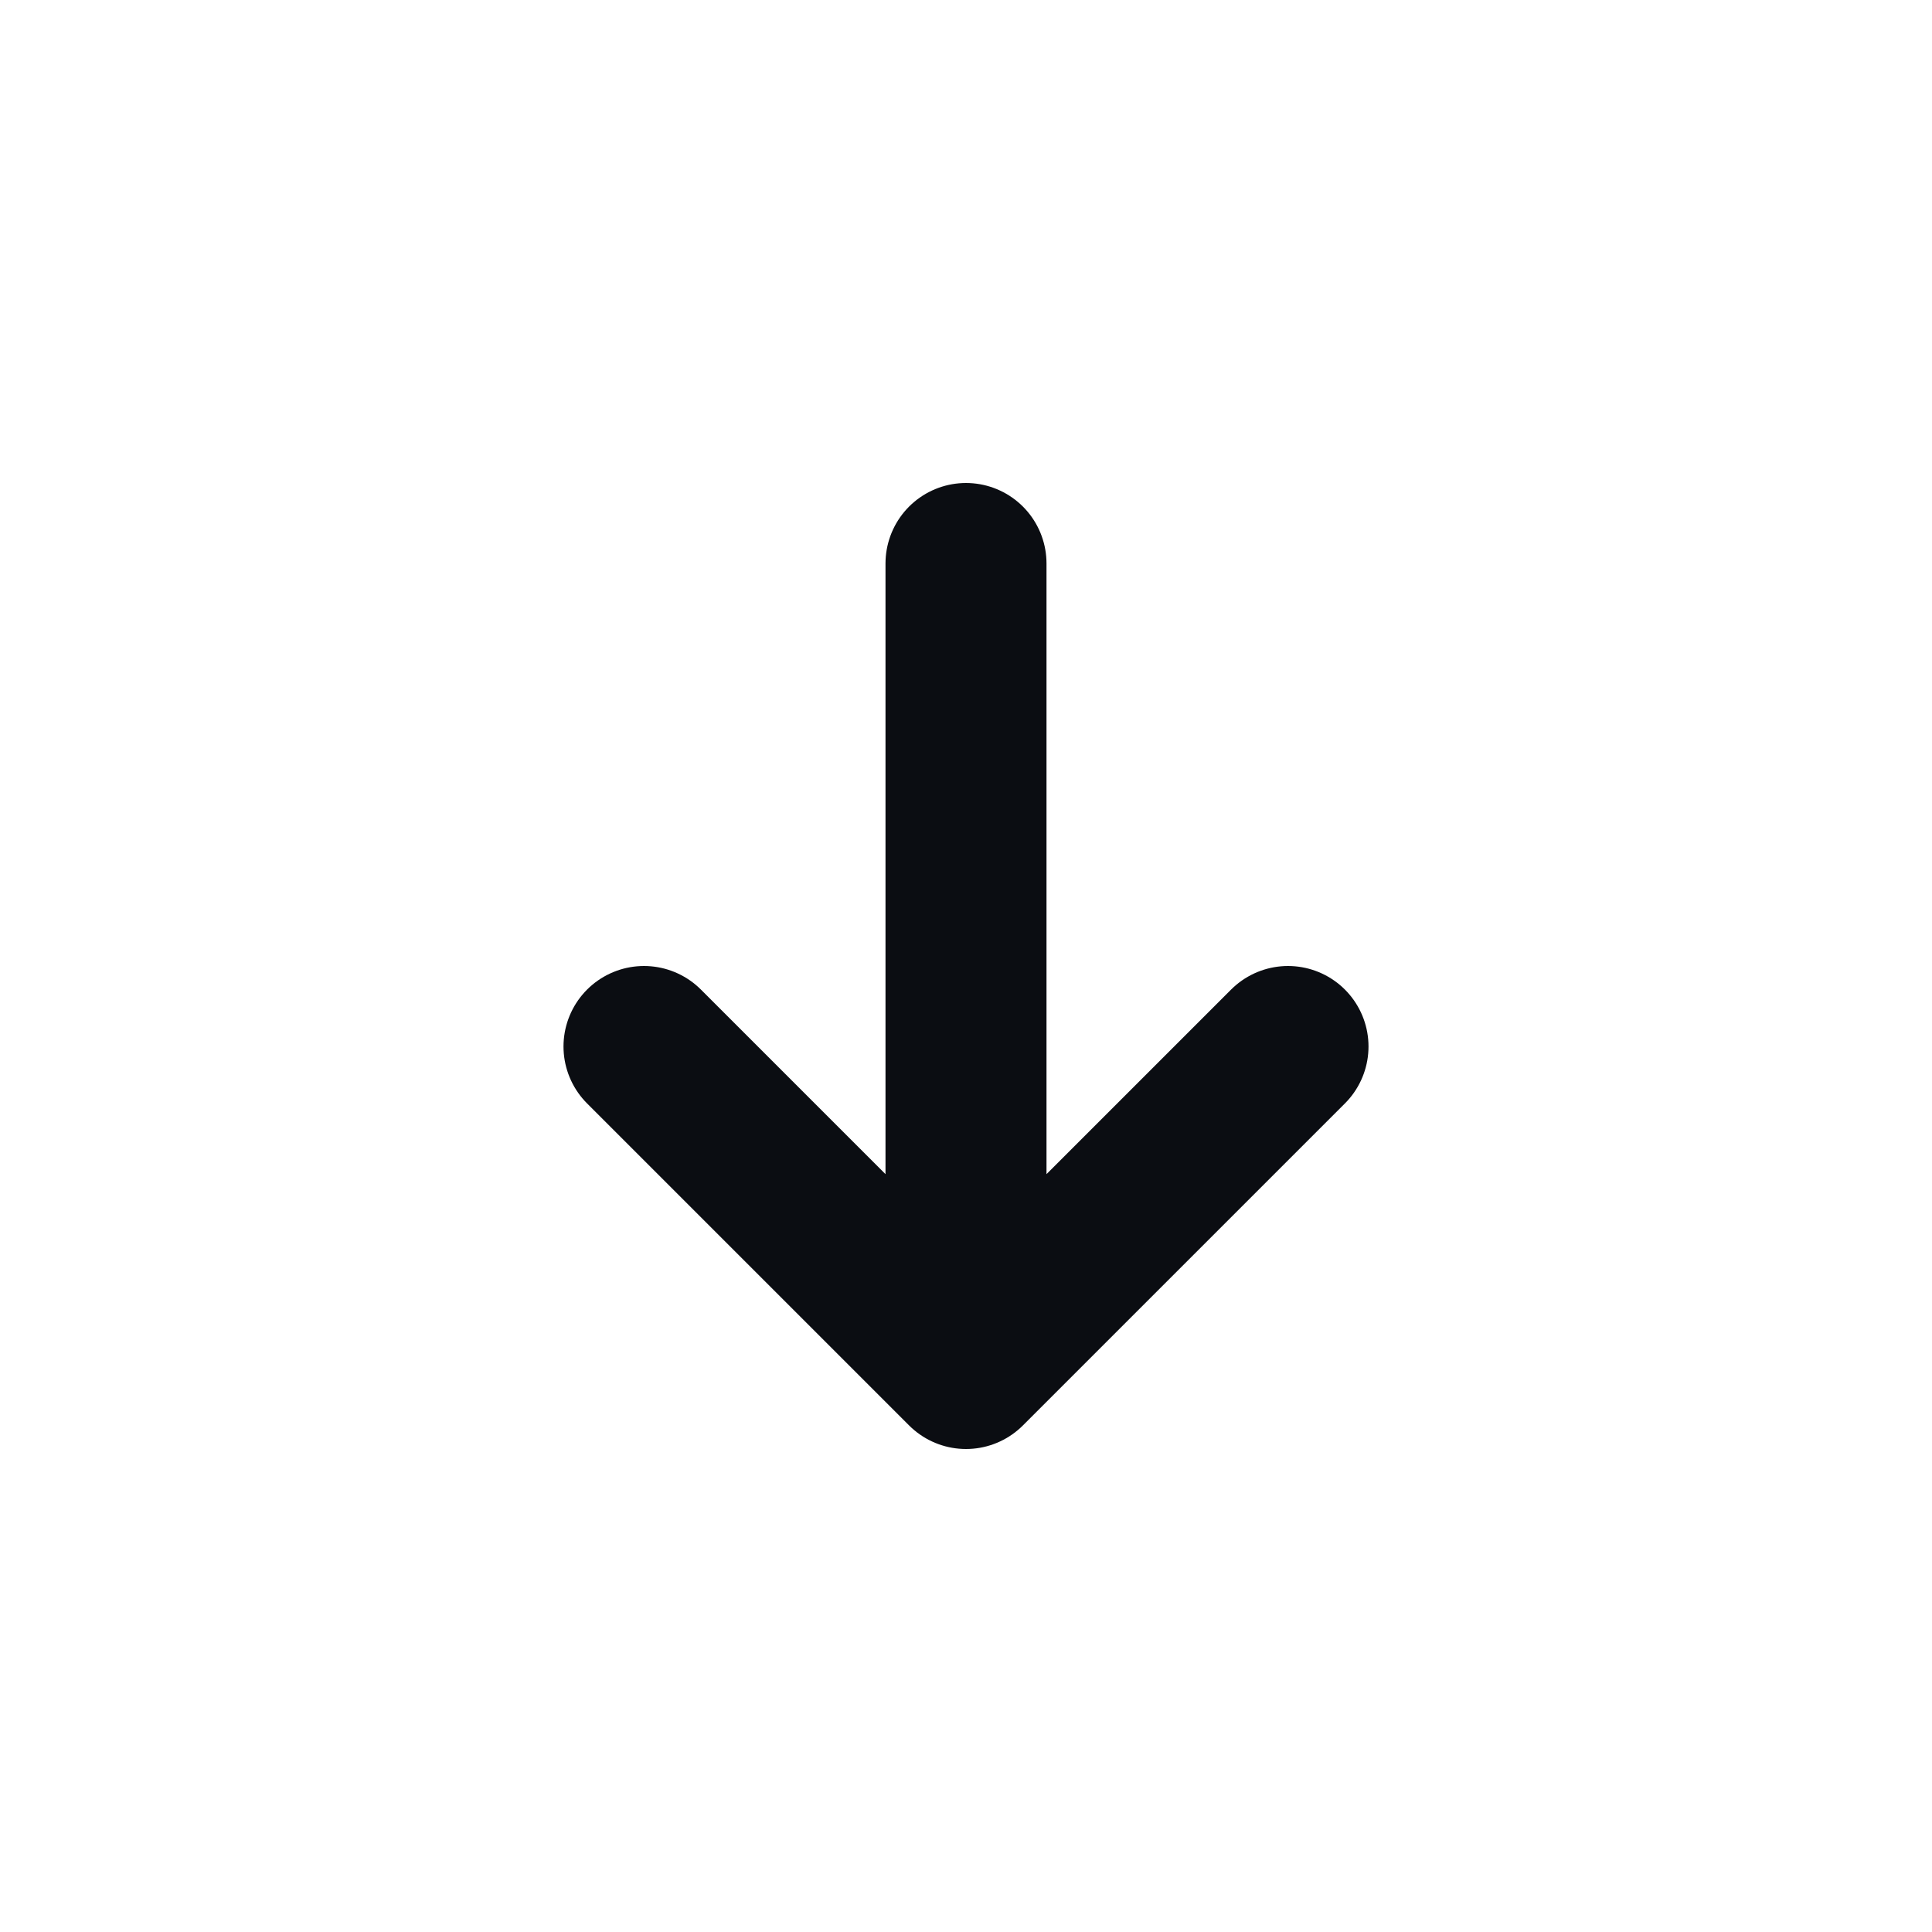<svg width="24" height="24" viewBox="0 0 24 24" fill="none" xmlns="http://www.w3.org/2000/svg">
<path d="M8 13L12 17M12 17L16 13M12 17V7" stroke="#0B0D12" stroke-width="2" stroke-linecap="round" stroke-linejoin="round"/>
</svg>
